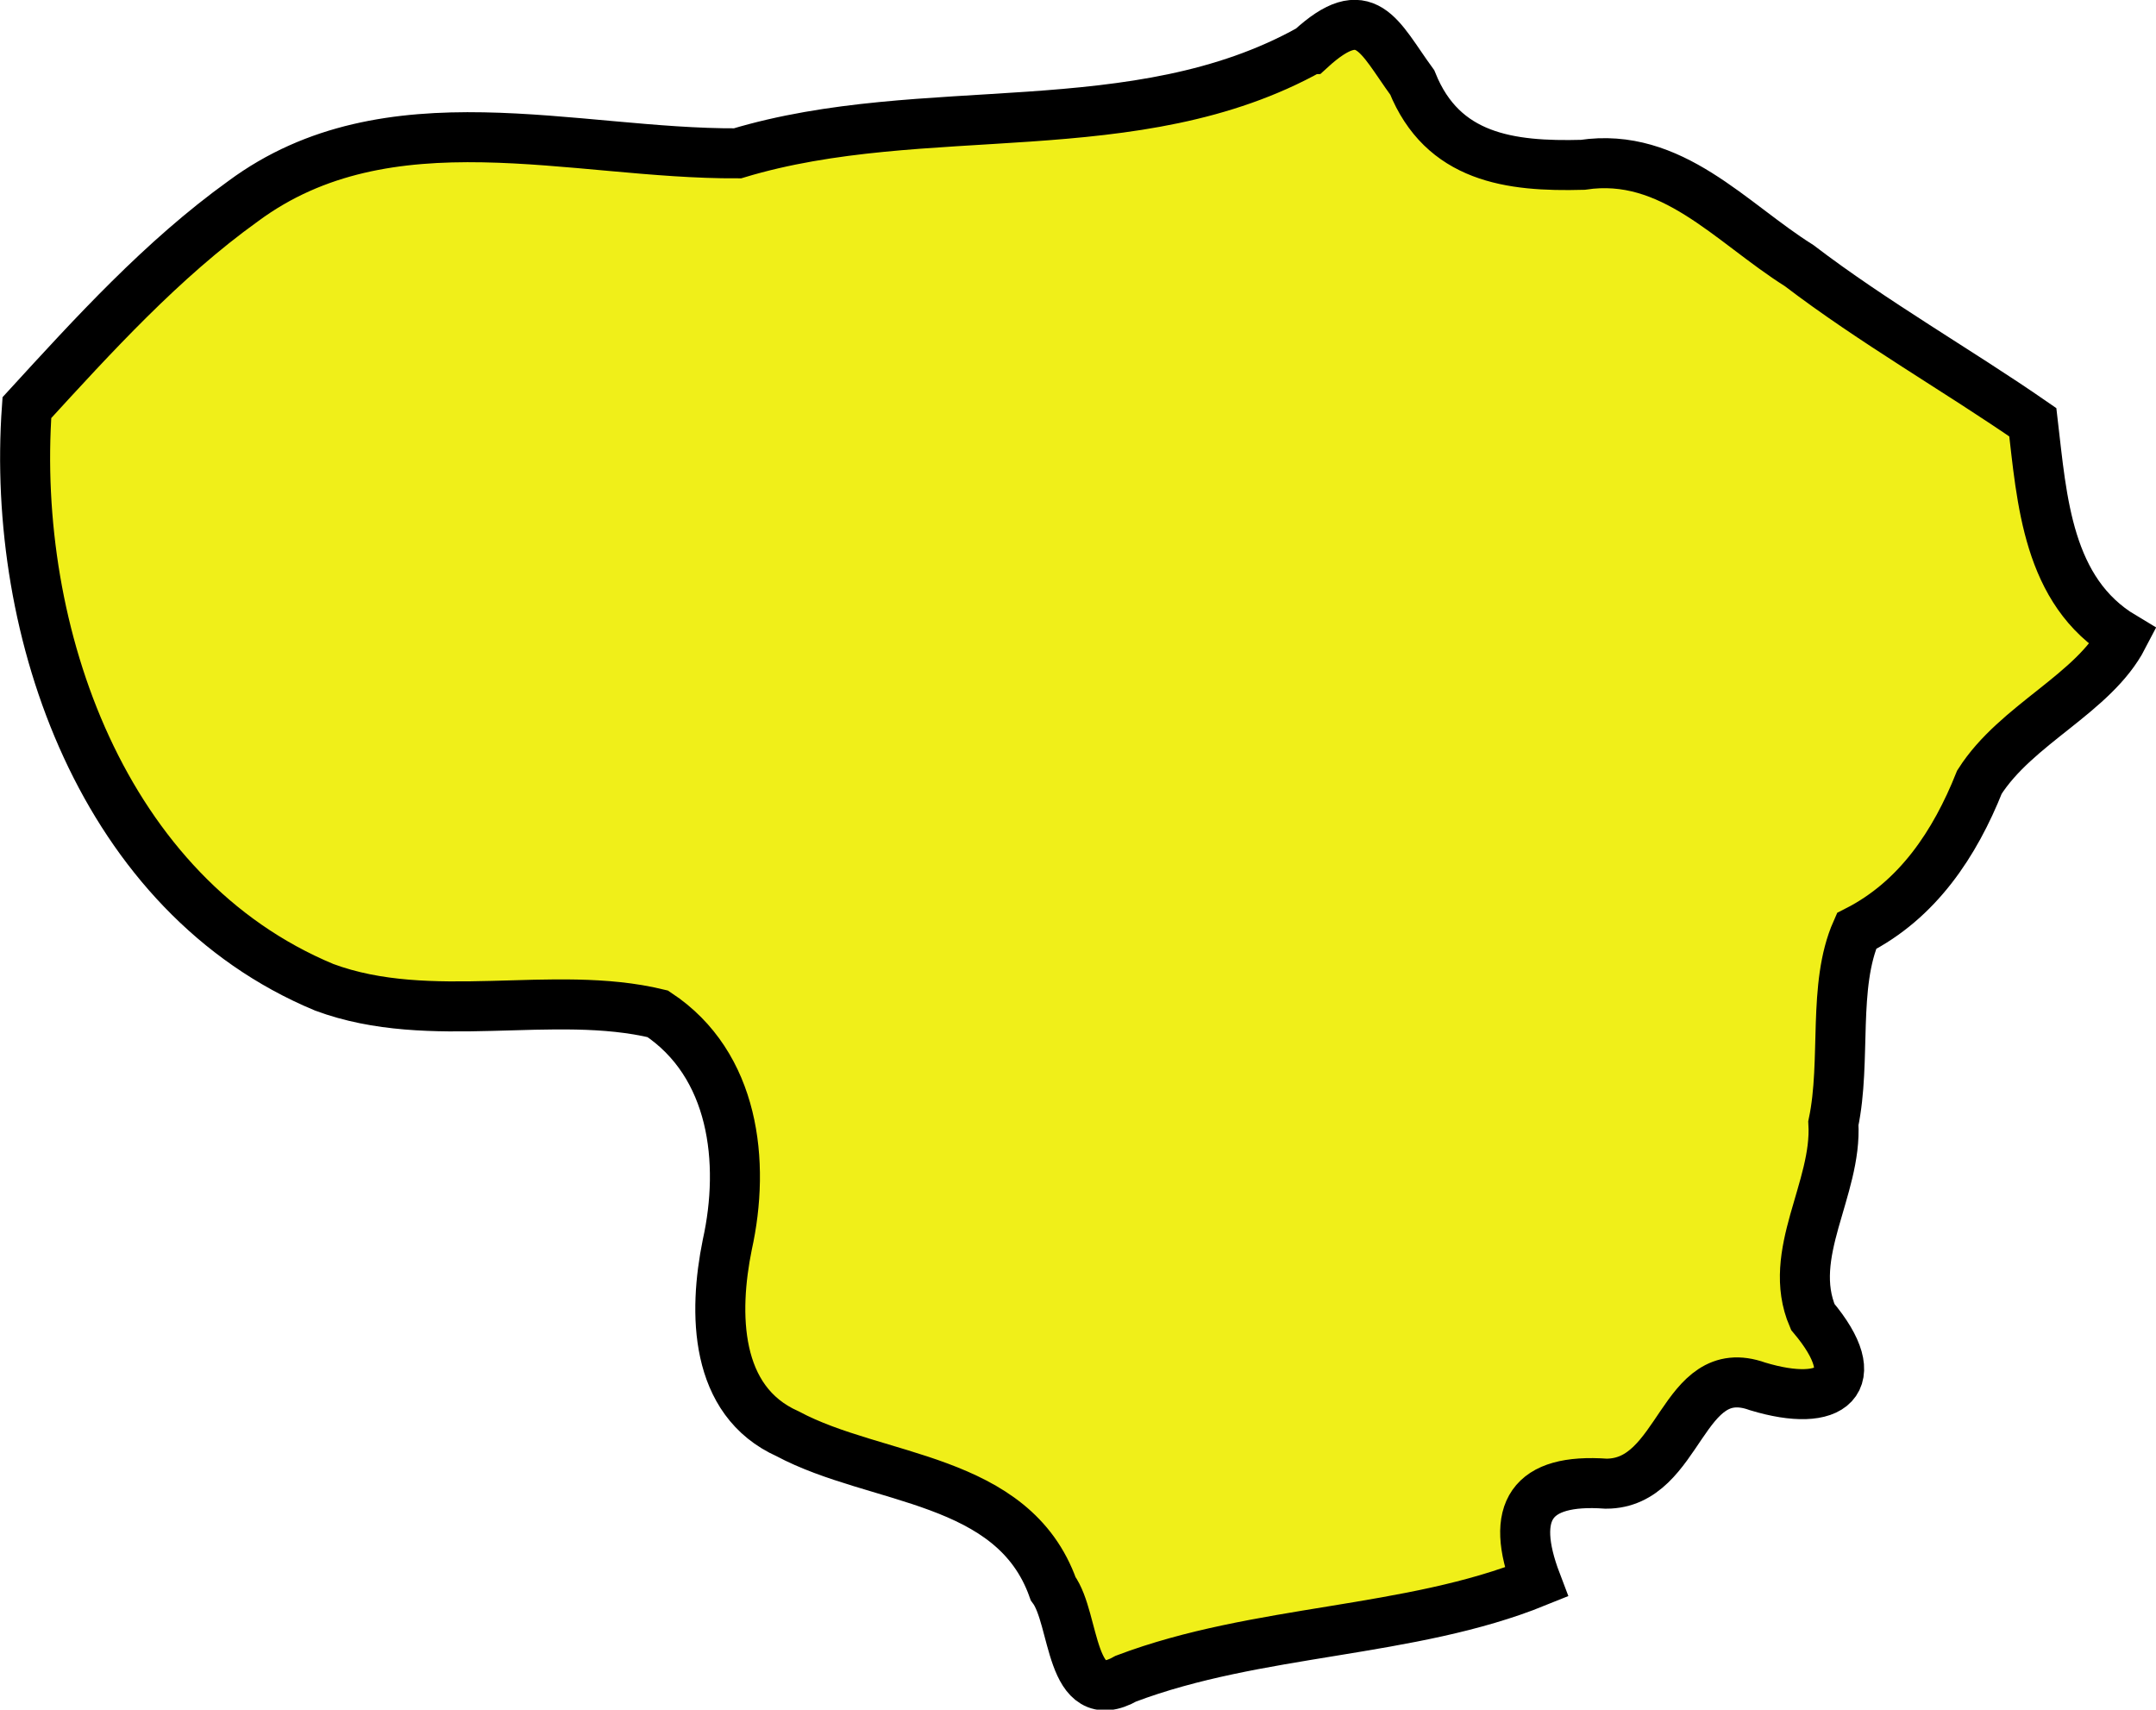 <?xml version="1.0" encoding="UTF-8" standalone="no"?>
<!-- Created with Inkscape (http://www.inkscape.org/) -->

<svg
   width="65.166"
   height="51.679"
   viewBox="0 0 17.242 13.673"
   version="1.1"
   id="svg70582"
   inkscape:version="1.2.2 (732a01da63, 2022-12-09)"
   sodipodi:docname="lithuania.svg"
   xmlns:inkscape="http://www.inkscape.org/namespaces/inkscape"
   xmlns:sodipodi="http://sodipodi.sourceforge.net/DTD/sodipodi-0.dtd"
   xmlns="http://www.w3.org/2000/svg"
   xmlns:svg="http://www.w3.org/2000/svg">
  <sodipodi:namedview
     id="namedview70584"
     pagecolor="#ffffff"
     bordercolor="#000000"
     borderopacity="0.25"
     inkscape:showpageshadow="2"
     inkscape:pageopacity="0.0"
     inkscape:pagecheckerboard="0"
     inkscape:deskcolor="#d1d1d1"
     inkscape:document-units="mm"
     showgrid="false"
     inkscape:zoom="0.72515432"
     inkscape:cx="-17.23771"
     inkscape:cy="-10.342626"
     inkscape:window-width="1920"
     inkscape:window-height="1001"
     inkscape:window-x="-9"
     inkscape:window-y="-9"
     inkscape:window-maximized="1"
     inkscape:current-layer="layer1" />
  <defs
     id="defs70579" />
  <g
     inkscape:label="Layer 1"
     inkscape:groupmode="layer"
     id="layer1"
     transform="translate(-22.415,-151.514)">
    <path
       style="fill:#f0ef19;fill-opacity:1;stroke:#000000;stroke-width:0.4;stroke-dasharray:none"
       d="m 32.893,151.908 c -1.394,0.778 -3.084,0.381 -4.58,0.832 -1.31,0.007 -2.794,-0.476 -3.954,0.383 -0.648,0.466 -1.196,1.069 -1.729,1.651 -0.128,1.797 0.607,3.899 2.378,4.636 0.851,0.316 1.832,0.01 2.667,0.212 0.612,0.405 0.703,1.185 0.556,1.848 -0.11,0.541 -0.106,1.248 0.483,1.511 0.712,0.381 1.803,0.339 2.123,1.238 0.181,0.244 0.128,0.977 0.583,0.72 1.053,-0.398 2.27,-0.362 3.281,-0.772 -0.216,-0.568 -0.041,-0.83 0.559,-0.787 0.601,7.9e-4 0.598,-0.999 1.211,-0.778 0.594,0.18 0.876,-0.039 0.441,-0.556 -0.216,-0.504 0.196,-1.024 0.165,-1.549 0.105,-0.501 -0.009,-1.099 0.185,-1.537 0.491,-0.249 0.787,-0.7 0.983,-1.191 0.296,-0.465 0.913,-0.707 1.149,-1.162 -0.607,-0.363 -0.649,-1.097 -0.722,-1.716 -0.598,-0.414 -1.277,-0.801 -1.869,-1.253 -0.548,-0.344 -1.018,-0.913 -1.731,-0.806 -0.584,0.016 -1.12,-0.056 -1.363,-0.659 -0.269,-0.369 -0.368,-0.675 -0.815,-0.265 z"
       id="path70568" />
  </g>
</svg>

